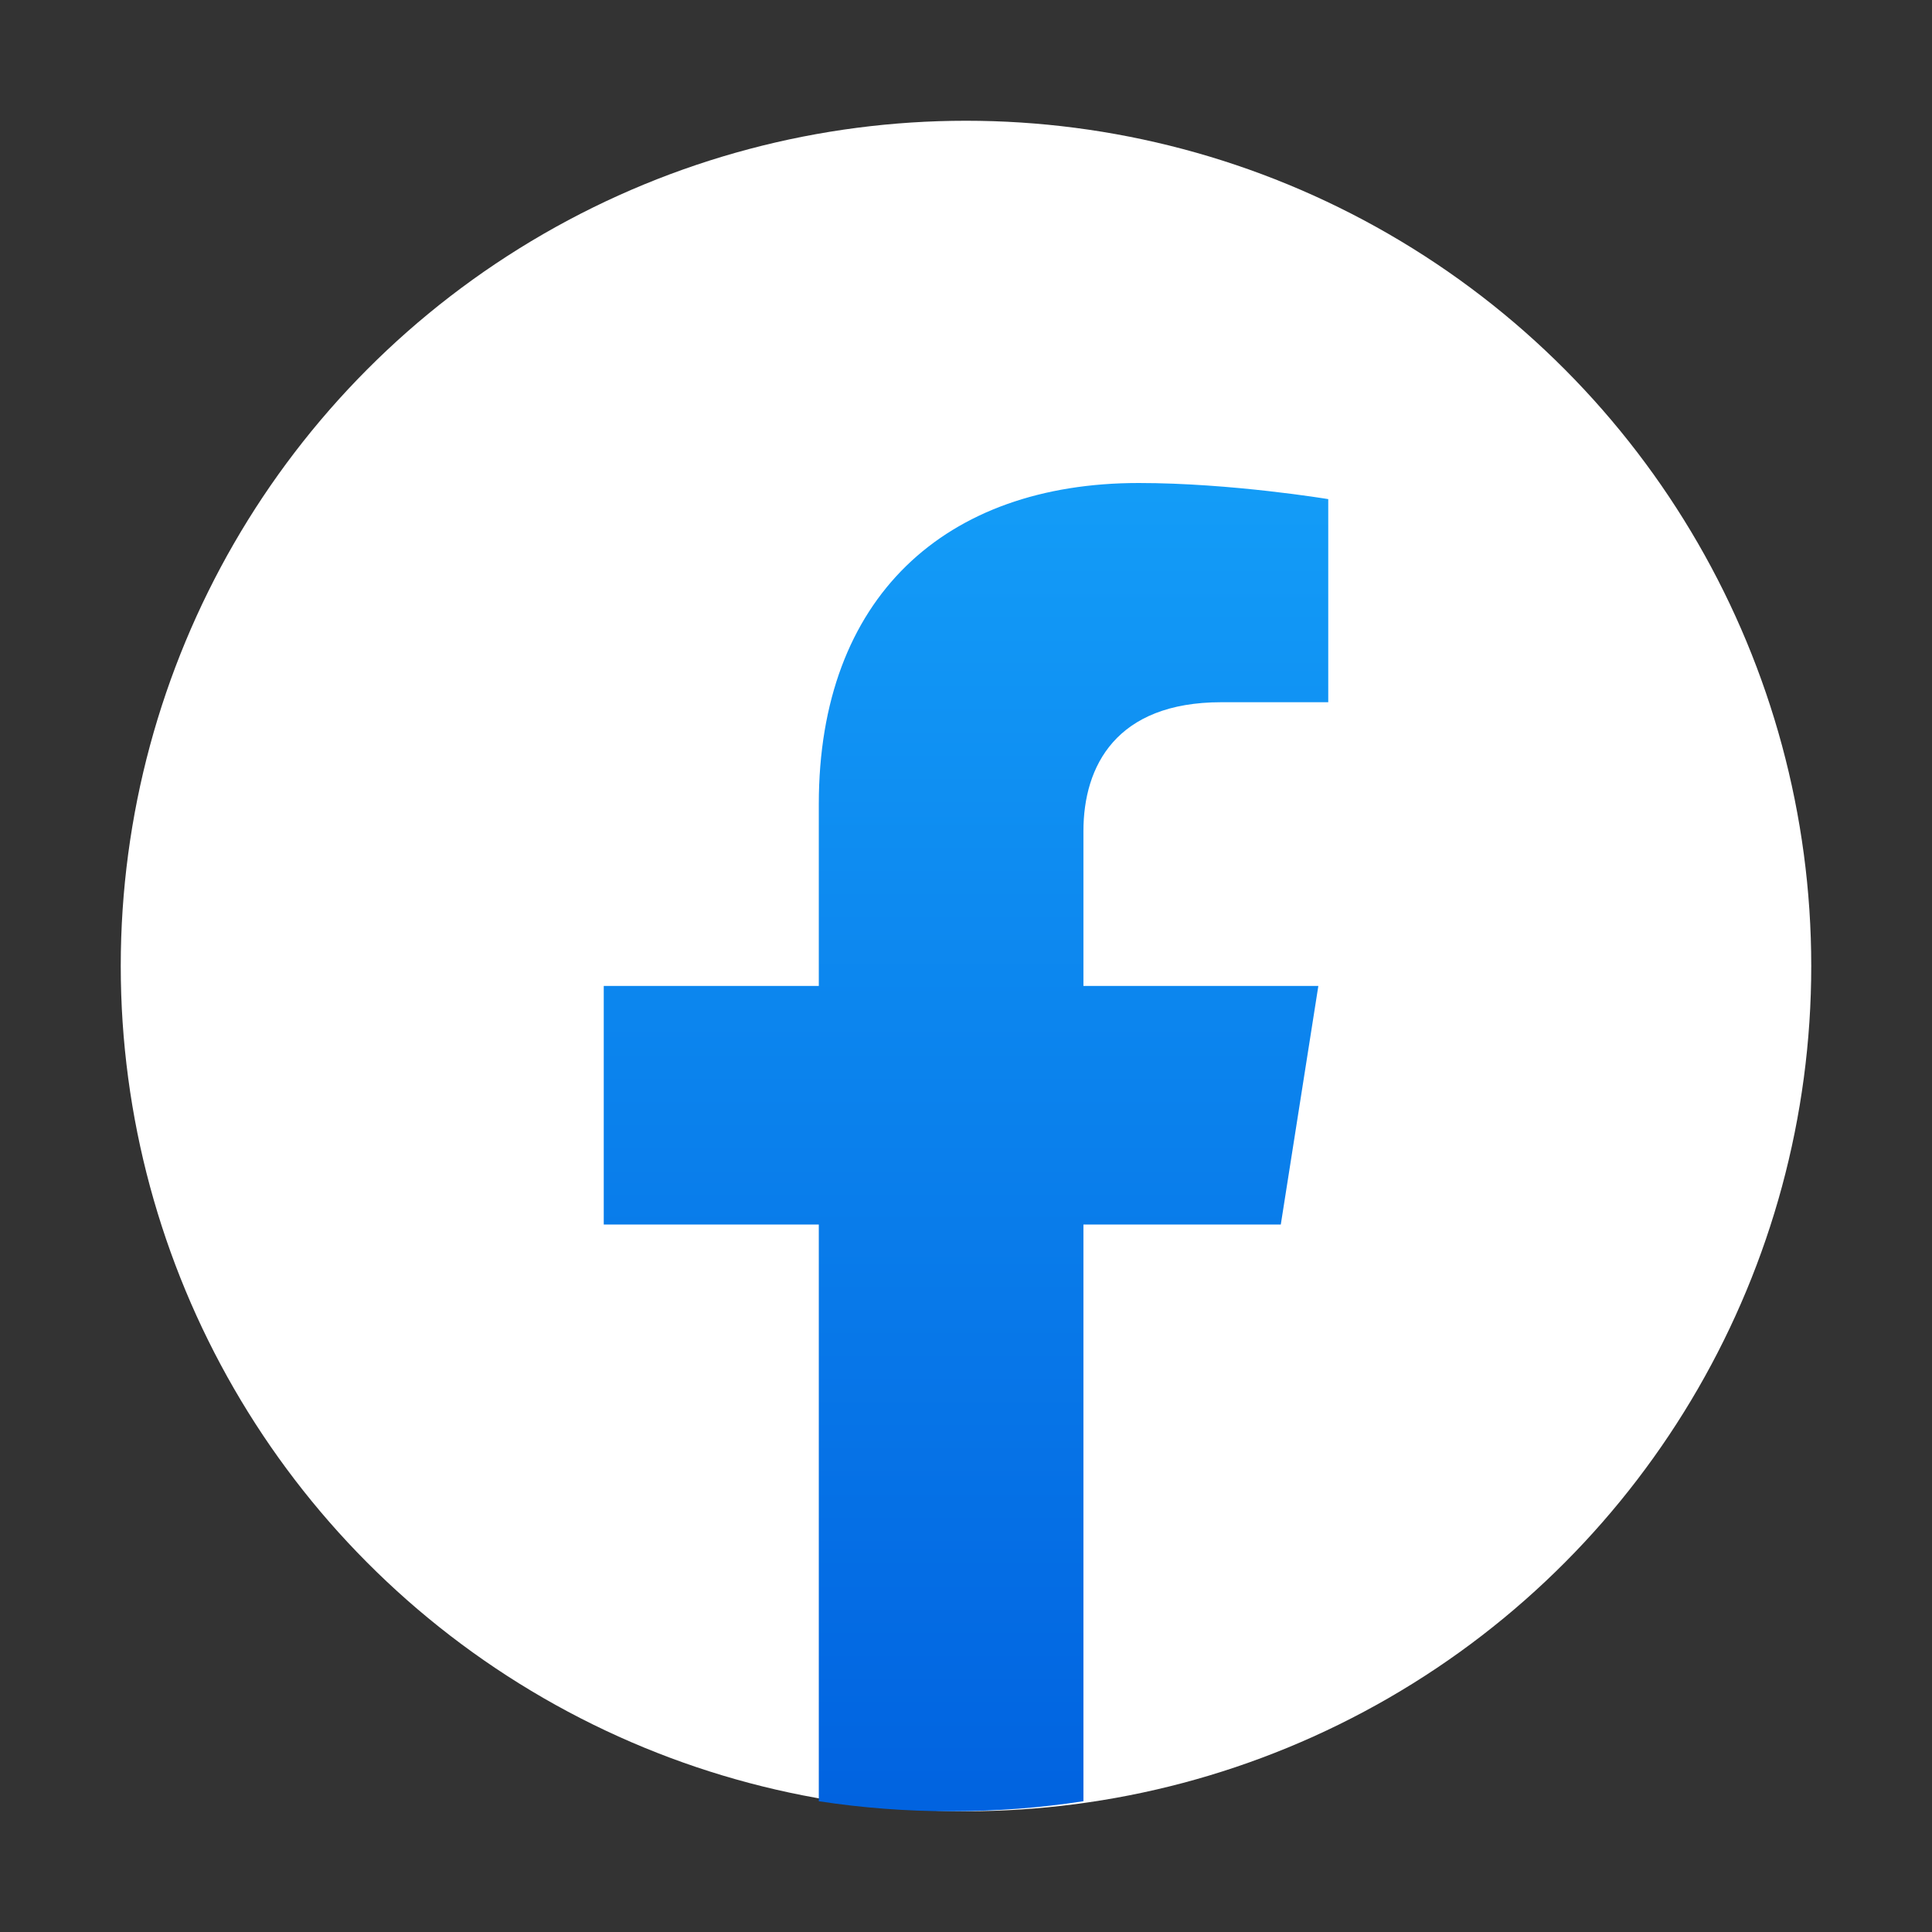 <svg width="28" height="28" viewBox="0 0 32 32" fill="none" xmlns="http://www.w3.org/2000/svg">
  <rect x="0" y="0" width="32" height="32" fill="#333333" stroke="none"/>
  <circle class="svg_facebook_circle_gray" cx="16" cy="16" r="14" fill="white"></circle>
  <path class="svg_facebook_f_gray" d="M21.214 20.282L21.836 16.33H17.945V13.767C17.945 12.686 18.488 11.631 20.23 11.631H22V8.267C22 8.267 20.395 8 18.86 8C15.655 8 13.562 9.893 13.562 13.318V16.33H10V20.282H13.562V29.834C14.277 29.944 15.008 30 15.753 30C16.499 30 17.23 29.944 17.945 29.834V20.282H21.214Z" fill="url(#paint0_linear_1787_67921)"></path>
  <defs>
    <linearGradient id="paint0_linear_1787_67921" x1="16" y1="2" x2="16" y2="29.917" gradientUnits="userSpaceOnUse">
      <stop stop-color="#18ACFE"></stop>
      <stop offset="1" stop-color="#0163E0"></stop>
    </linearGradient>
  </defs>
</svg>